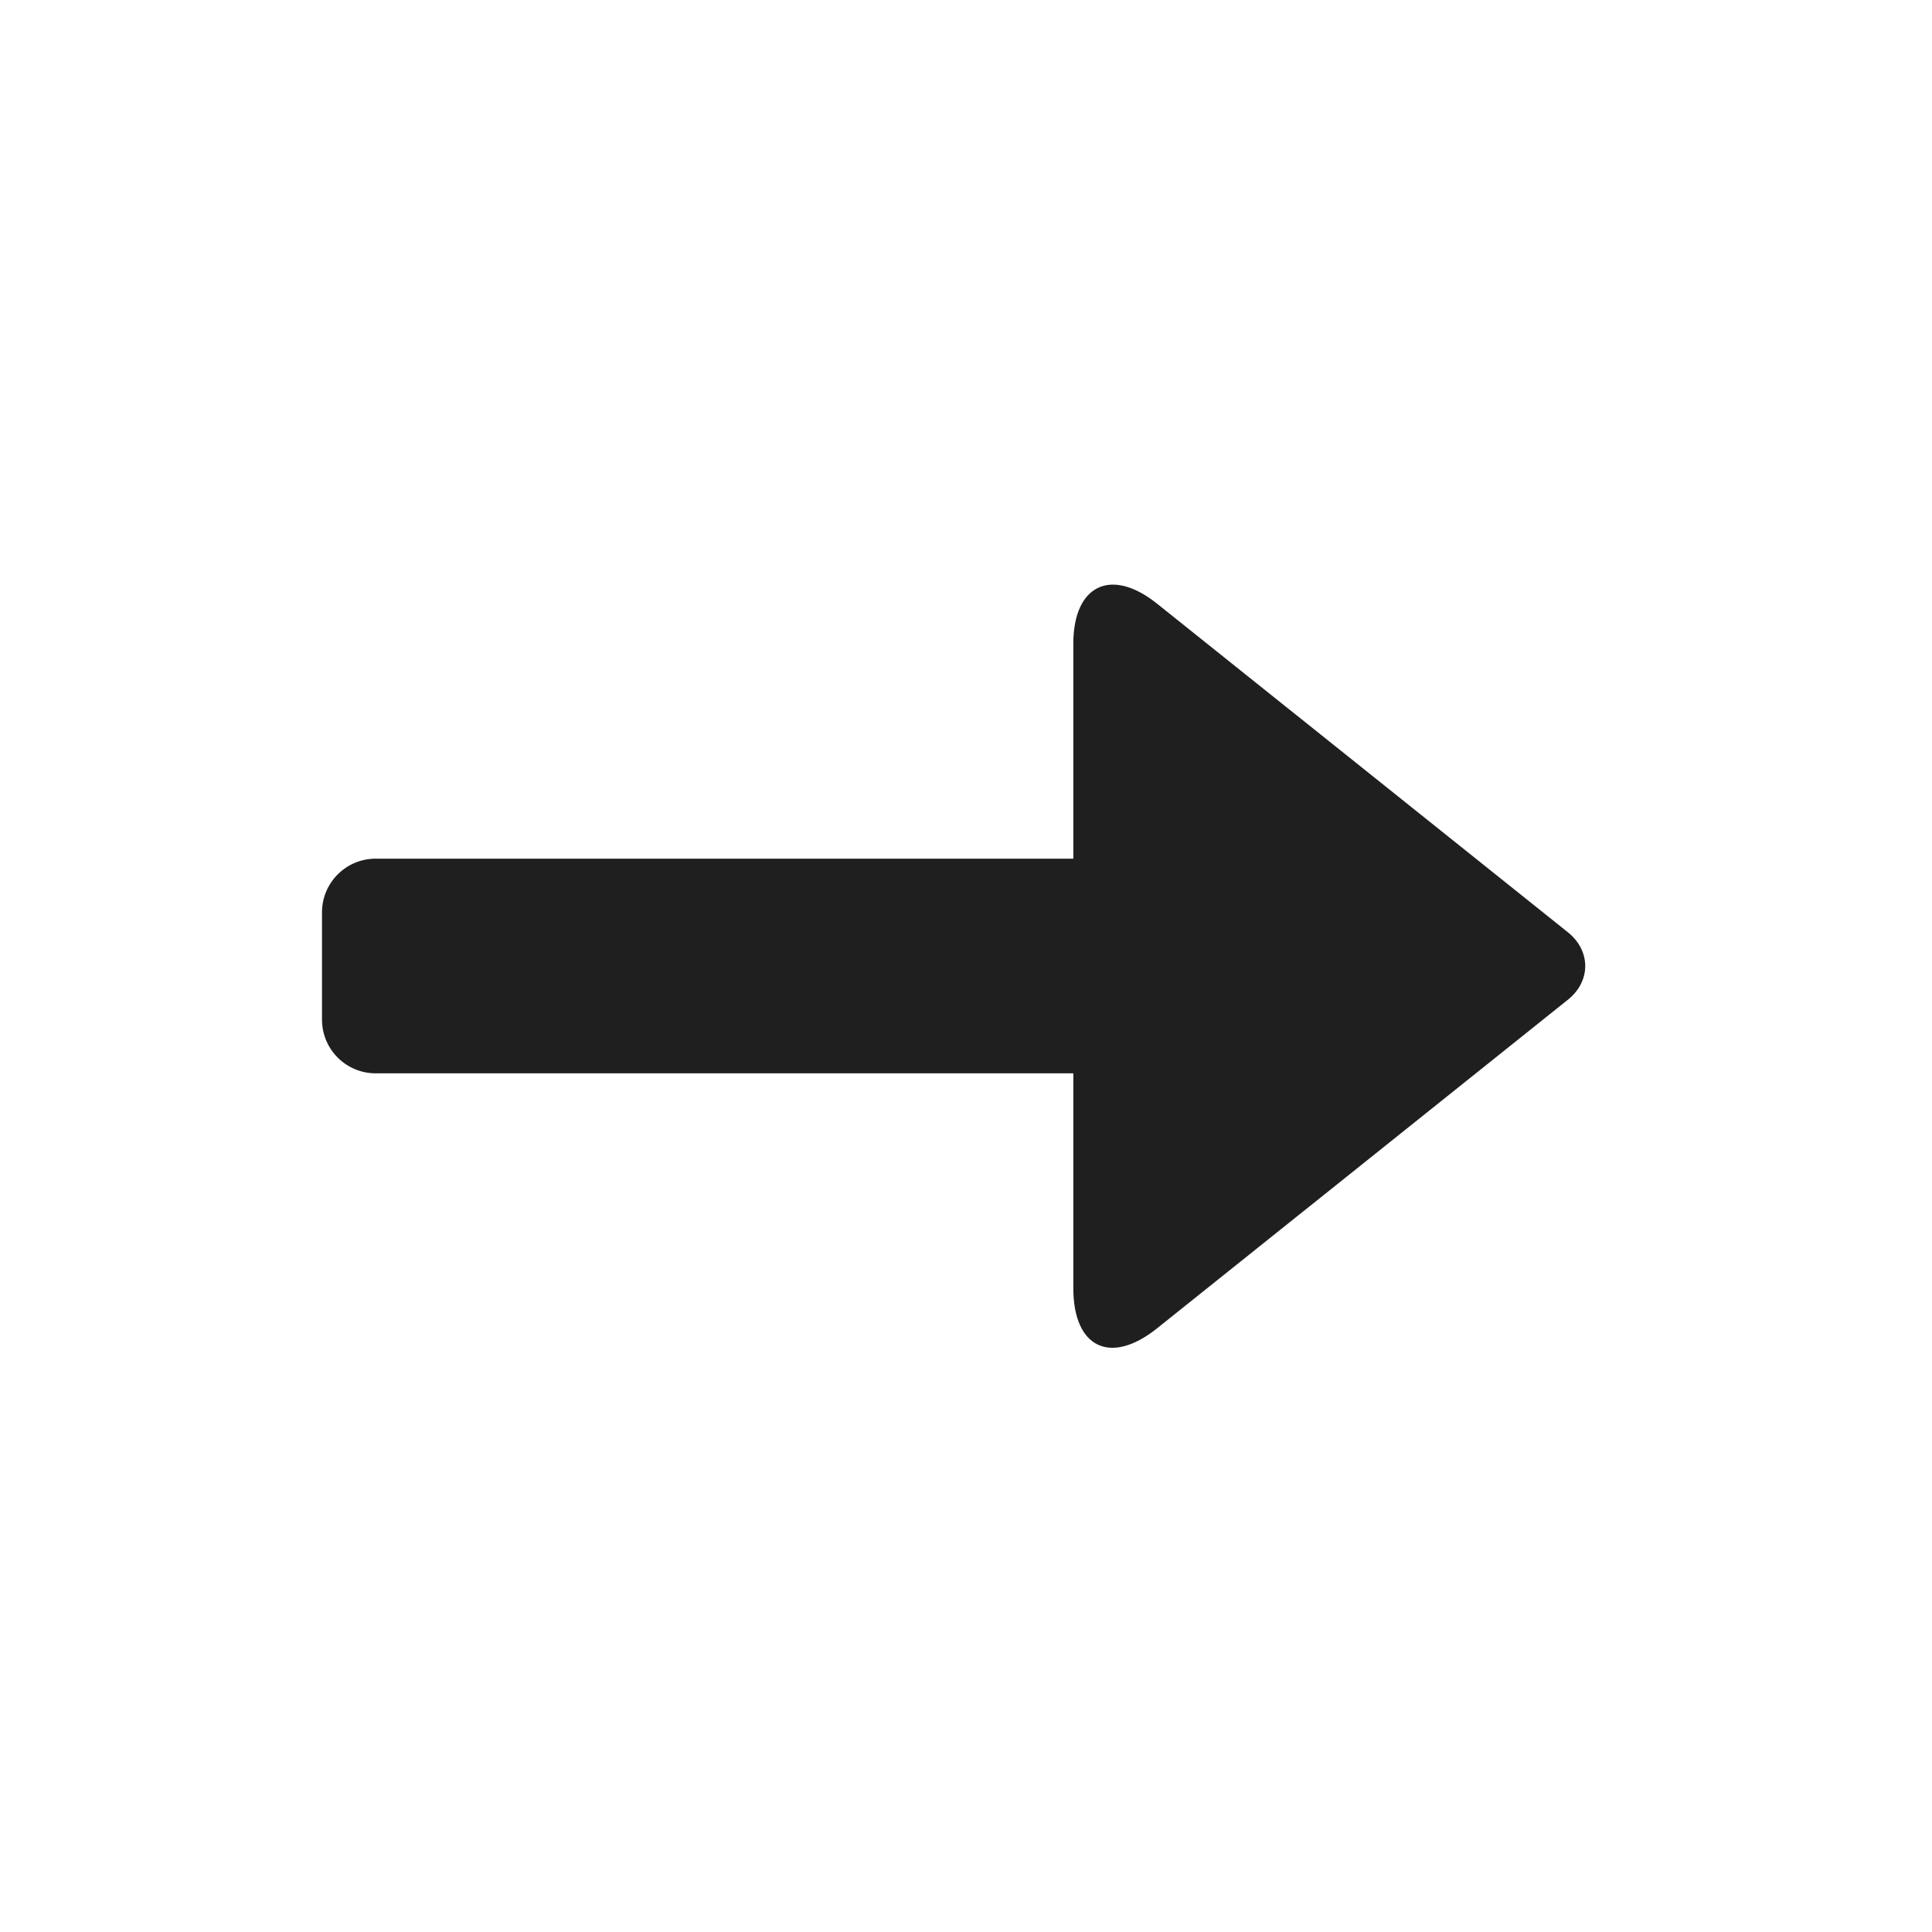 <?xml version="1.0" encoding="UTF-8"?>
<svg width="18px" height="18px" viewBox="0 0 18 18" version="1.1" xmlns="http://www.w3.org/2000/svg" xmlns:xlink="http://www.w3.org/1999/xlink">
    <!-- Generator: Sketch 53.2 (72643) - https://sketchapp.com -->
    <title>导航 / right</title>
    <desc>Created with Sketch.</desc>
    <g id="导航-/-right" stroke="none" stroke-width="1" fill="none" fill-rule="evenodd">
        <path d="M10,10 L3.5,10 C3.224,10 3,9.776 3,9.5 L3,8.5 C3,8.224 3.224,8 3.5,8 L10,8 L10,5.997 C10,5.453 10.35,5.28 10.781,5.625 L14.608,8.686 C14.822,8.858 14.824,9.141 14.608,9.314 L10.781,12.375 C10.344,12.725 10,12.554 10,12.003 L10,10 Z" id="shape" fill="#1F1F1F"></path>
    </g>
</svg>